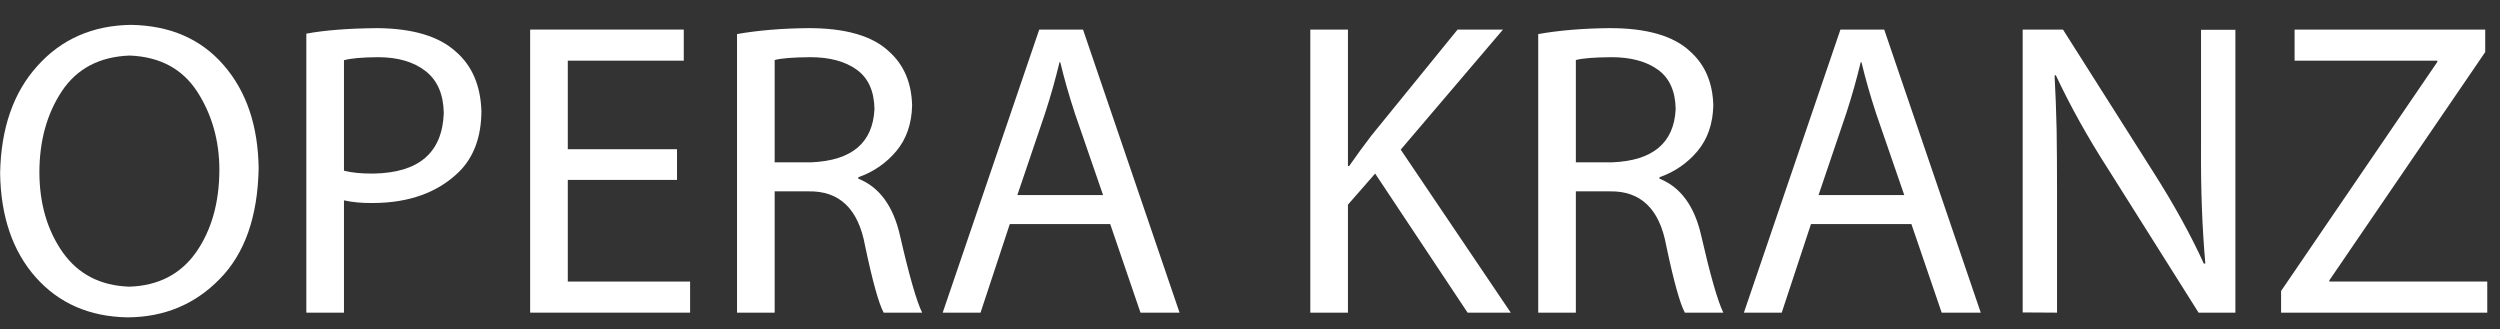 <?xml version="1.0" encoding="UTF-8" standalone="no"?>
<svg xmlns:ffdec="https://www.free-decompiler.com/flash" xmlns:xlink="http://www.w3.org/1999/xlink" ffdec:objectType="text" height="28.15px" width="213.9px" xmlns="http://www.w3.org/2000/svg">
  <rect width="100%" height="100%" fill="#333333" stroke="none"/>
  <g transform="matrix(1.0, 0.0, 0.0, 1.0, -243.55, -0.25)">
    <g transform="matrix(1.0, 0.0, 0.0, 1.0, 242.3, 0.0)">
      <use fill="#ffffff" height="28.15" transform="matrix(0.035, 0.0, 0.0, 0.035, 0.0, 27.0)" width="213.9" xlink:href="#font_Myriad_Pro_O0"/>
      <use fill="#ffffff" height="28.15" transform="matrix(0.035, 0.0, 0.0, 0.035, 24.8, 27.0)" width="213.9" xlink:href="#font_Myriad_Pro_P0"/>
      <use fill="#ffffff" height="28.15" transform="matrix(0.035, 0.0, 0.0, 0.035, 43.95, 27.0)" width="213.9" xlink:href="#font_Myriad_Pro_E0"/>
      <use fill="#ffffff" height="28.15" transform="matrix(0.035, 0.0, 0.0, 0.035, 61.65, 27.0)" width="213.9" xlink:href="#font_Myriad_Pro_R0"/>
      <use fill="#ffffff" height="28.15" transform="matrix(0.035, 0.0, 0.0, 0.035, 81.05, 27.0)" width="213.9" xlink:href="#font_Myriad_Pro_A0"/>
      <use fill="#ffffff" height="28.15" transform="matrix(0.035, 0.0, 0.0, 0.035, 110.7, 27.0)" width="213.9" xlink:href="#font_Myriad_Pro_K0"/>
      <use fill="#ffffff" height="28.15" transform="matrix(0.035, 0.0, 0.0, 0.035, 130.2, 27.0)" width="213.9" xlink:href="#font_Myriad_Pro_R0"/>
      <use fill="#ffffff" height="28.15" transform="matrix(0.035, 0.0, 0.0, 0.035, 149.6, 27.0)" width="213.9" xlink:href="#font_Myriad_Pro_A0"/>
      <use fill="#ffffff" height="28.15" transform="matrix(0.035, 0.0, 0.0, 0.035, 171.65, 27.0)" width="213.9" xlink:href="#font_Myriad_Pro_N0"/>
      <use fill="#ffffff" height="28.15" transform="matrix(0.035, 0.0, 0.0, 0.035, 195.3, 27.0)" width="213.9" xlink:href="#font_Myriad_Pro_Z0"/>
    </g>
  </g>
  <defs>
    <g id="font_Myriad_Pro_O0">
      <path d="M353.0 -628.5 L353.0 -628.5 Q463.5 -624.0 518.0 -540.0 572.0 -456.0 572.0 -348.5 571.5 -228.5 515.0 -147.5 458.0 -67.0 352.0 -63.5 246.0 -67.0 189.0 -147.5 132.5 -228.0 132.0 -342.5 132.0 -458.5 187.0 -541.5 242.5 -624.5 353.0 -628.5 L353.0 -628.5 M356.0 -703.5 L356.0 -703.5 Q215.5 -701.5 127.5 -603.5 39.0 -506.0 36.0 -340.5 38.5 -182.0 123.0 -86.5 208.0 9.0 347.0 11.5 482.0 11.0 573.0 -82.5 664.5 -175.5 668.0 -352.5 666.0 -509.0 582.5 -605.0 499.5 -701.0 356.0 -703.5 L356.0 -703.5" fill-rule="evenodd" stroke="none"/>
    </g>
    <g id="font_Myriad_Pro_P0">
      <path d="M168.0 -617.0 L168.0 -617.0 Q192.0 -624.0 251.0 -624.5 324.0 -624.5 367.5 -590.5 411.0 -556.5 412.0 -487.5 406.5 -343.0 241.0 -340.0 197.0 -339.5 168.0 -347.0 L168.0 -617.0 168.0 -617.0 M76.0 0.0 L76.0 0.0 168.0 0.0 168.0 -274.5 Q199.0 -267.5 239.0 -268.0 371.5 -268.5 449.0 -344.0 503.5 -398.0 504.0 -492.5 501.0 -586.5 441.5 -638.0 379.5 -694.5 249.0 -695.5 142.5 -694.5 76.0 -682.0 L76.0 0.0 76.0 0.0" fill-rule="evenodd" stroke="none"/>
    </g>
    <g id="font_Myriad_Pro_E0">
      <path d="M435.0 -399.5 L435.0 -399.5 168.0 -399.5 168.0 -616.0 451.5 -616.0 451.5 -692.0 76.0 -692.0 76.0 0.0 467.0 0.0 467.0 -76.0 168.0 -76.0 168.0 -324.5 435.0 -324.5 435.0 -399.5 435.0 -399.5" fill-rule="evenodd" stroke="none"/>
    </g>
    <g id="font_Myriad_Pro_R0">
      <path d="M168.0 -617.5 L168.0 -617.5 Q191.0 -624.0 255.0 -624.5 326.0 -624.5 368.5 -594.0 411.0 -563.5 412.0 -497.5 406.0 -374.0 258.0 -367.5 L168.0 -367.5 168.0 -617.5 168.0 -617.5 M76.0 0.0 L76.0 0.0 168.0 0.0 168.0 -296.5 251.0 -296.5 Q364.5 -298.5 389.0 -163.5 416.5 -33.0 434.5 0.0 L528.5 0.0 Q508.0 -42.0 474.5 -188.0 450.0 -296.5 372.5 -327.5 L372.5 -331.0 Q428.0 -350.5 465.5 -395.0 502.5 -439.5 504.0 -506.5 502.0 -589.5 448.0 -638.0 387.0 -696.0 249.0 -695.5 152.5 -694.5 76.0 -681.0 L76.0 0.0 76.0 0.0" fill-rule="evenodd" stroke="none"/>
    </g>
    <g id="font_Myriad_Pro_A0">
      <path d="M207.0 -287.5 L207.0 -287.5 275.0 -488.0 Q295.5 -551.0 310.0 -612.0 L312.0 -612.0 Q326.0 -553.0 348.0 -486.0 L416.5 -287.5 207.0 -287.5 207.0 -287.5 M434.0 -216.5 L434.0 -216.5 508.0 0.0 603.5 0.0 367.5 -692.0 260.5 -692.0 24.5 0.0 117.0 0.0 188.5 -216.5 434.0 -216.5 434.0 -216.5" fill-rule="evenodd" stroke="none"/>
    </g>
    <g id="font_Myriad_Pro_K0">
      <path d="M76.0 0.0 L76.0 0.0 168.0 0.0 168.0 -264.0 234.5 -340.0 460.5 0.0 566.0 0.0 297.0 -398.5 547.0 -692.0 436.0 -692.0 225.0 -432.5 Q199.0 -398.5 171.0 -358.5 L168.0 -358.5 168.0 -692.0 76.0 -692.0 76.0 0.0 76.0 0.0" fill-rule="evenodd" stroke="none"/>
    </g>
    <g id="font_Myriad_Pro_N0">
      <path d="M160.0 0.0 L160.0 0.0 160.0 -295.5 Q160.0 -380.0 159.0 -447.5 157.5 -515.0 154.0 -579.5 L157.0 -580.5 Q210.5 -466.5 285.5 -350.0 L506.0 0.0 596.0 0.0 596.0 -691.5 512.0 -691.5 512.0 -401.0 Q511.0 -251.5 522.5 -120.5 L519.0 -119.5 Q471.5 -224.0 395.5 -343.5 L174.5 -692.0 76.0 -692.0 76.0 -0.5 160.0 0.0 160.0 0.0" fill-rule="evenodd" stroke="none"/>
    </g>
    <g id="font_Myriad_Pro_Z0">
      <path d="M32.0 0.0 L32.0 0.0 536.0 0.0 536.0 -76.0 150.0 -76.0 150.0 -79.0 531.0 -637.0 531.0 -692.0 65.0 -692.0 65.0 -616.0 414.0 -616.0 414.0 -613.0 32.0 -53.0 32.0 0.0 32.0 0.0" fill-rule="evenodd" stroke="none"/>
    </g>
  </defs>
</svg>
